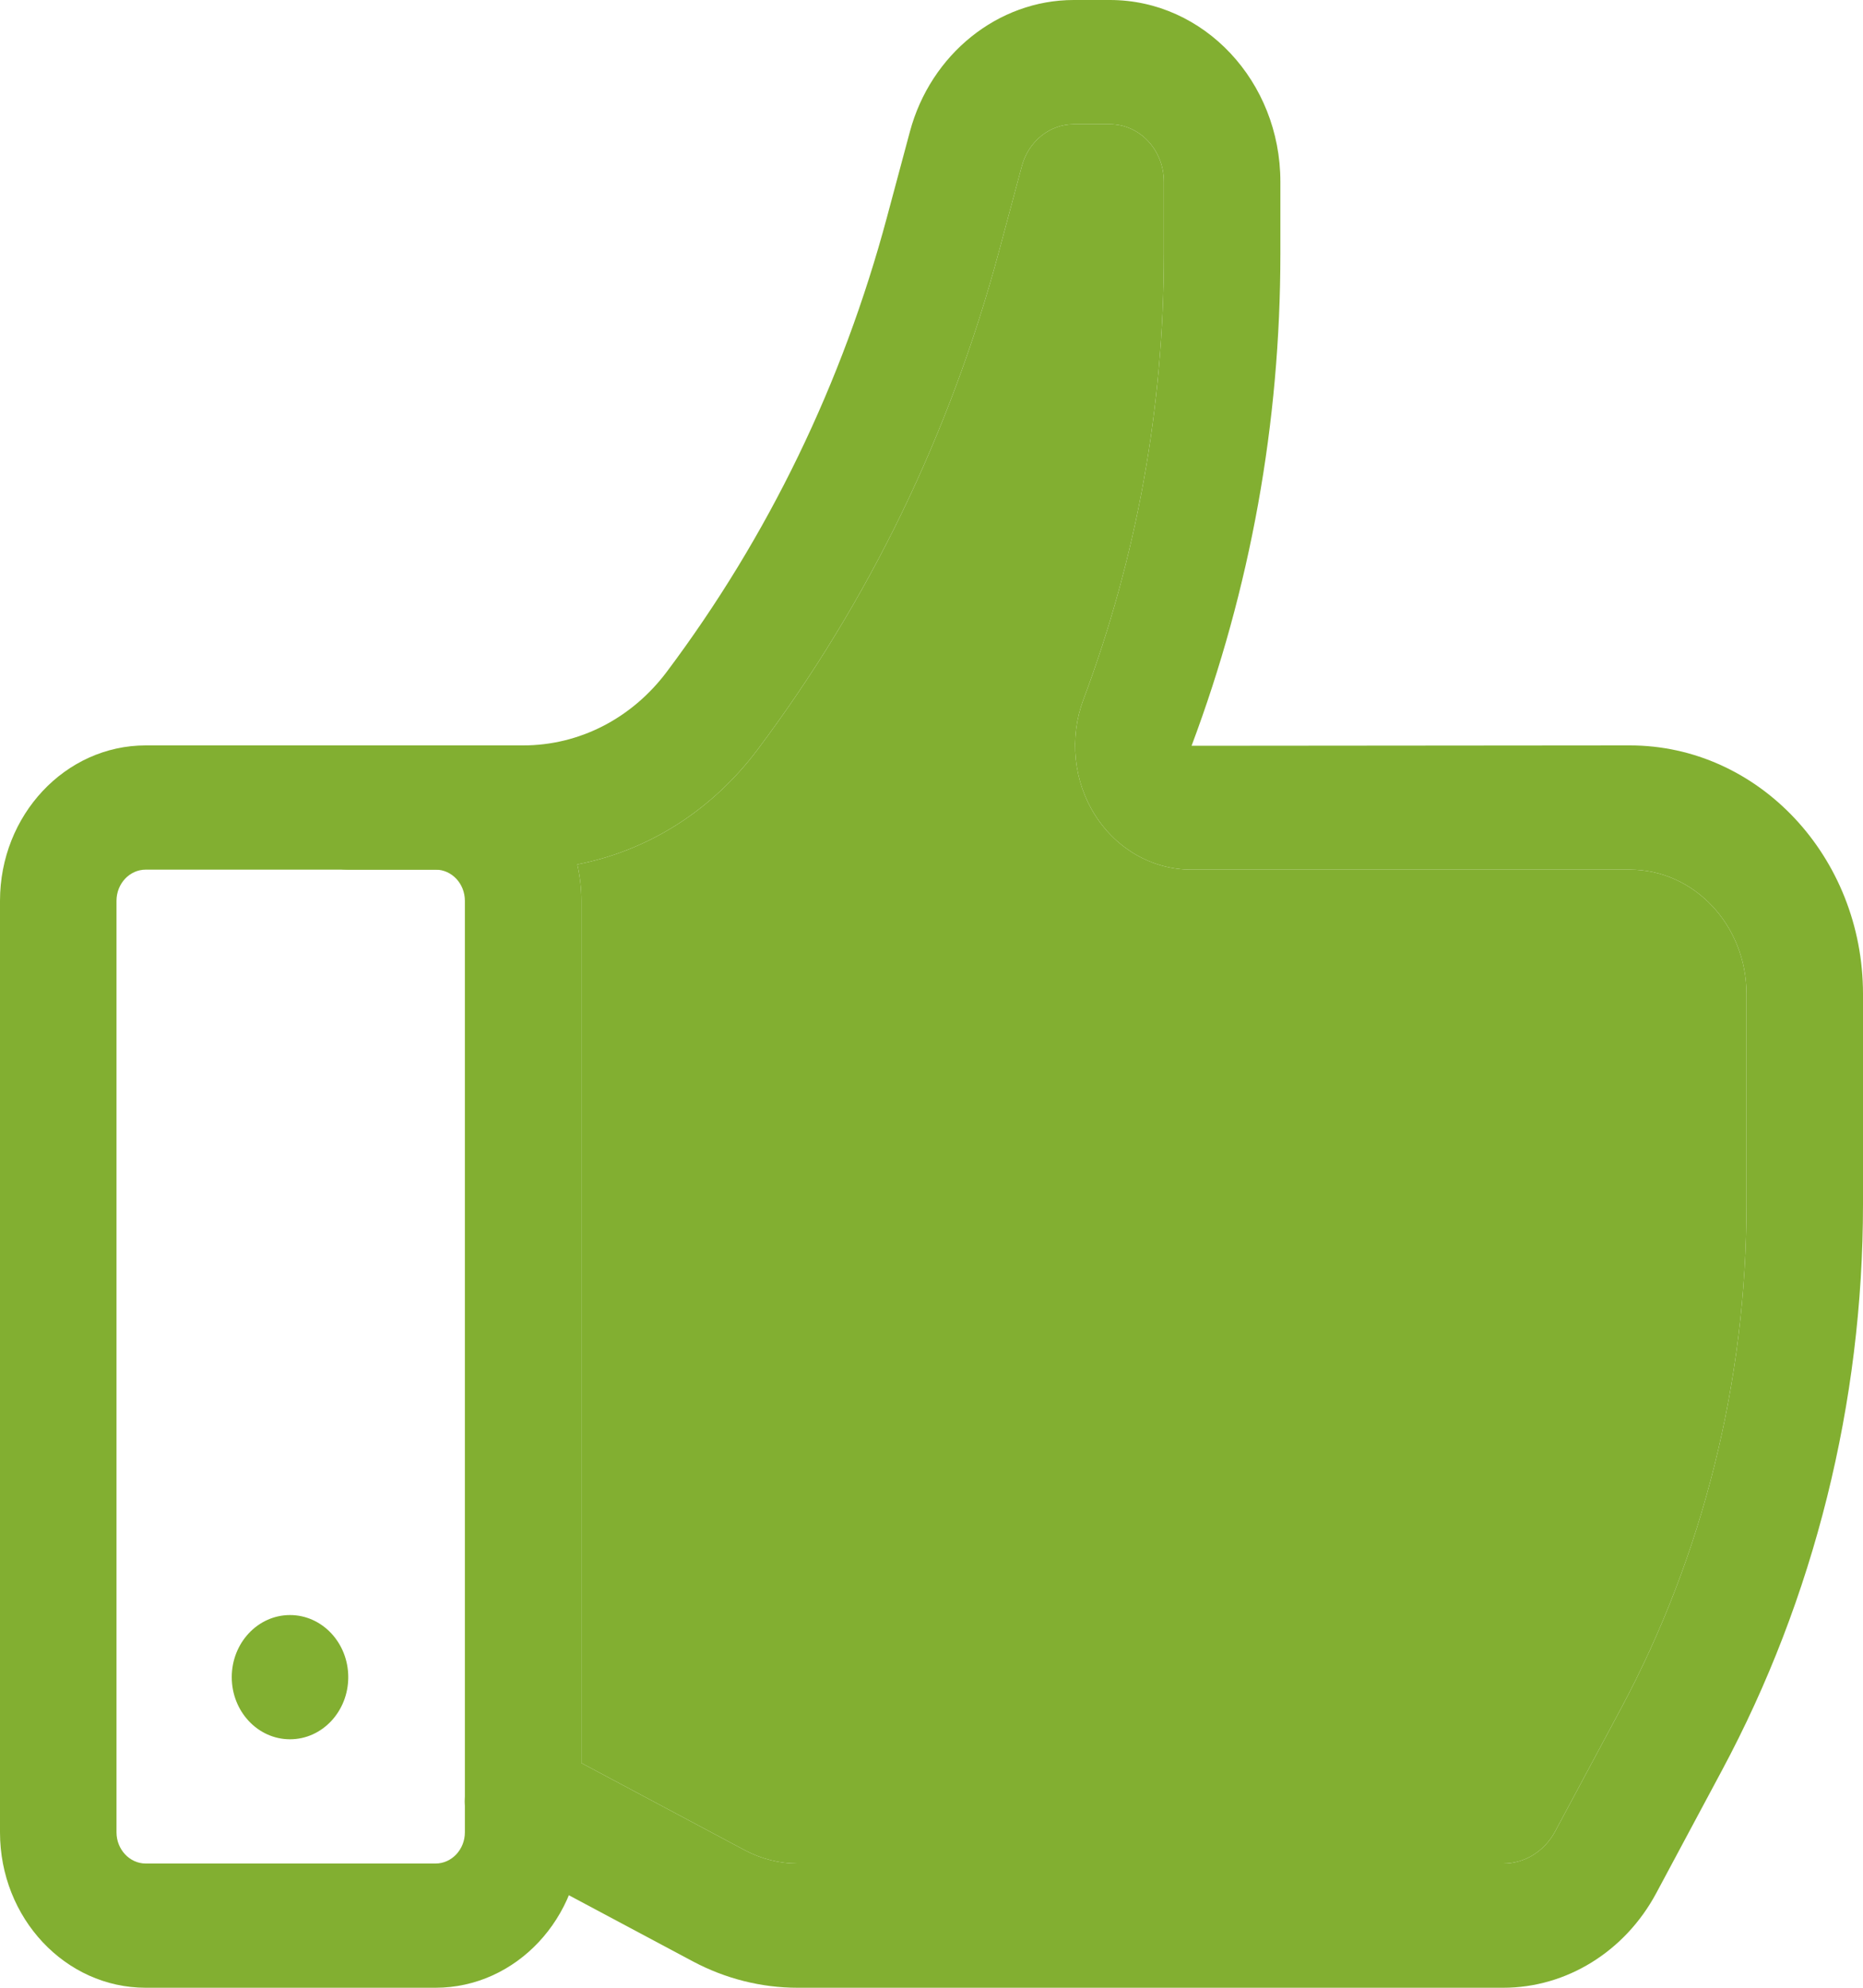 <svg width="15" height="16" viewBox="0 0 15 16" fill="none" xmlns="http://www.w3.org/2000/svg">
<path d="M3.507 16H1.173C0.526 16 0 15.439 0 14.749V7.251C0 6.561 0.526 6 1.173 6H3.507C4.059 6 4.524 6.409 4.648 6.958C4.669 7.052 4.681 7.15 4.681 7.251V14.191V14.749C4.681 15.439 4.154 16 3.507 16ZM1.173 7C1.044 7 0.938 7.112 0.938 7.251V14.749C0.938 14.887 1.044 15 1.173 15H3.507C3.637 15 3.743 14.887 3.743 14.749V14.52V14.479V7.251C3.743 7.112 3.637 7 3.507 7H1.173Z" fill="#82AF31"/>
<path d="M12.104 16H6.42C6.13 16 5.841 15.927 5.581 15.789L4.002 14.947C3.843 14.863 3.749 14.696 3.743 14.52C3.742 14.506 3.742 14.493 3.743 14.479C3.745 14.41 3.761 14.341 3.792 14.276C3.908 14.029 4.189 13.929 4.421 14.053L4.681 14.191L6.001 14.895C6.131 14.963 6.275 15 6.42 15H12.104C12.276 15 12.435 14.902 12.521 14.742L13.05 13.755C13.712 12.52 14.062 11.115 14.062 9.693V8.001C14.062 7.449 13.641 7 13.123 7H9.592C9.281 7 8.991 6.836 8.817 6.561C8.643 6.287 8.608 5.939 8.723 5.631C9.153 4.486 9.371 3.278 9.371 2.042V1.463C9.371 1.208 9.177 1 8.937 1H8.645C8.452 1 8.281 1.138 8.228 1.335L8.044 2.021C7.65 3.49 6.996 4.838 6.101 6.032C5.732 6.524 5.218 6.848 4.648 6.958C4.506 6.986 4.36 7 4.212 7H2.804C2.546 7 2.335 6.776 2.335 6.5C2.335 6.224 2.546 6 2.804 6H4.212C4.664 6 5.086 5.784 5.369 5.407C6.186 4.317 6.783 3.086 7.142 1.746L7.326 1.06C7.493 0.436 8.036 0 8.645 0H8.937C9.694 0 10.309 0.656 10.309 1.463V2.042C10.309 3.406 10.068 4.739 9.594 6.003L13.123 6C14.158 6 15 6.897 15 8.001V9.693C15 11.289 14.607 12.866 13.864 14.251L13.335 15.239C13.083 15.709 12.612 16 12.104 16Z" fill="#82AF31"/>
<path d="M4.648 6.958C4.669 7.052 4.681 7.15 4.681 7.251V14.191L6.001 14.895C6.131 14.963 6.275 15 6.42 15H12.104C12.276 15 12.435 14.902 12.521 14.742L13.05 13.755C13.712 12.52 14.062 11.115 14.062 9.693V8.001C14.062 7.449 13.641 7 13.123 7H9.592C9.281 7 8.991 6.836 8.817 6.561C8.643 6.287 8.608 5.939 8.723 5.631C9.153 4.486 9.371 3.278 9.371 2.042V1.463C9.371 1.208 9.177 1 8.937 1H8.645C8.452 1 8.281 1.138 8.228 1.335L8.044 2.021C7.65 3.49 6.996 4.838 6.101 6.032C5.732 6.524 5.218 6.848 4.648 6.958Z" fill="#82AF31"/>
<path d="M2.804 13.5C2.804 13.776 2.594 14 2.335 14C2.076 14 1.866 13.776 1.866 13.5C1.866 13.224 2.076 13 2.335 13C2.594 13 2.804 13.224 2.804 13.5Z" fill="#82AF31"/>
</svg>
